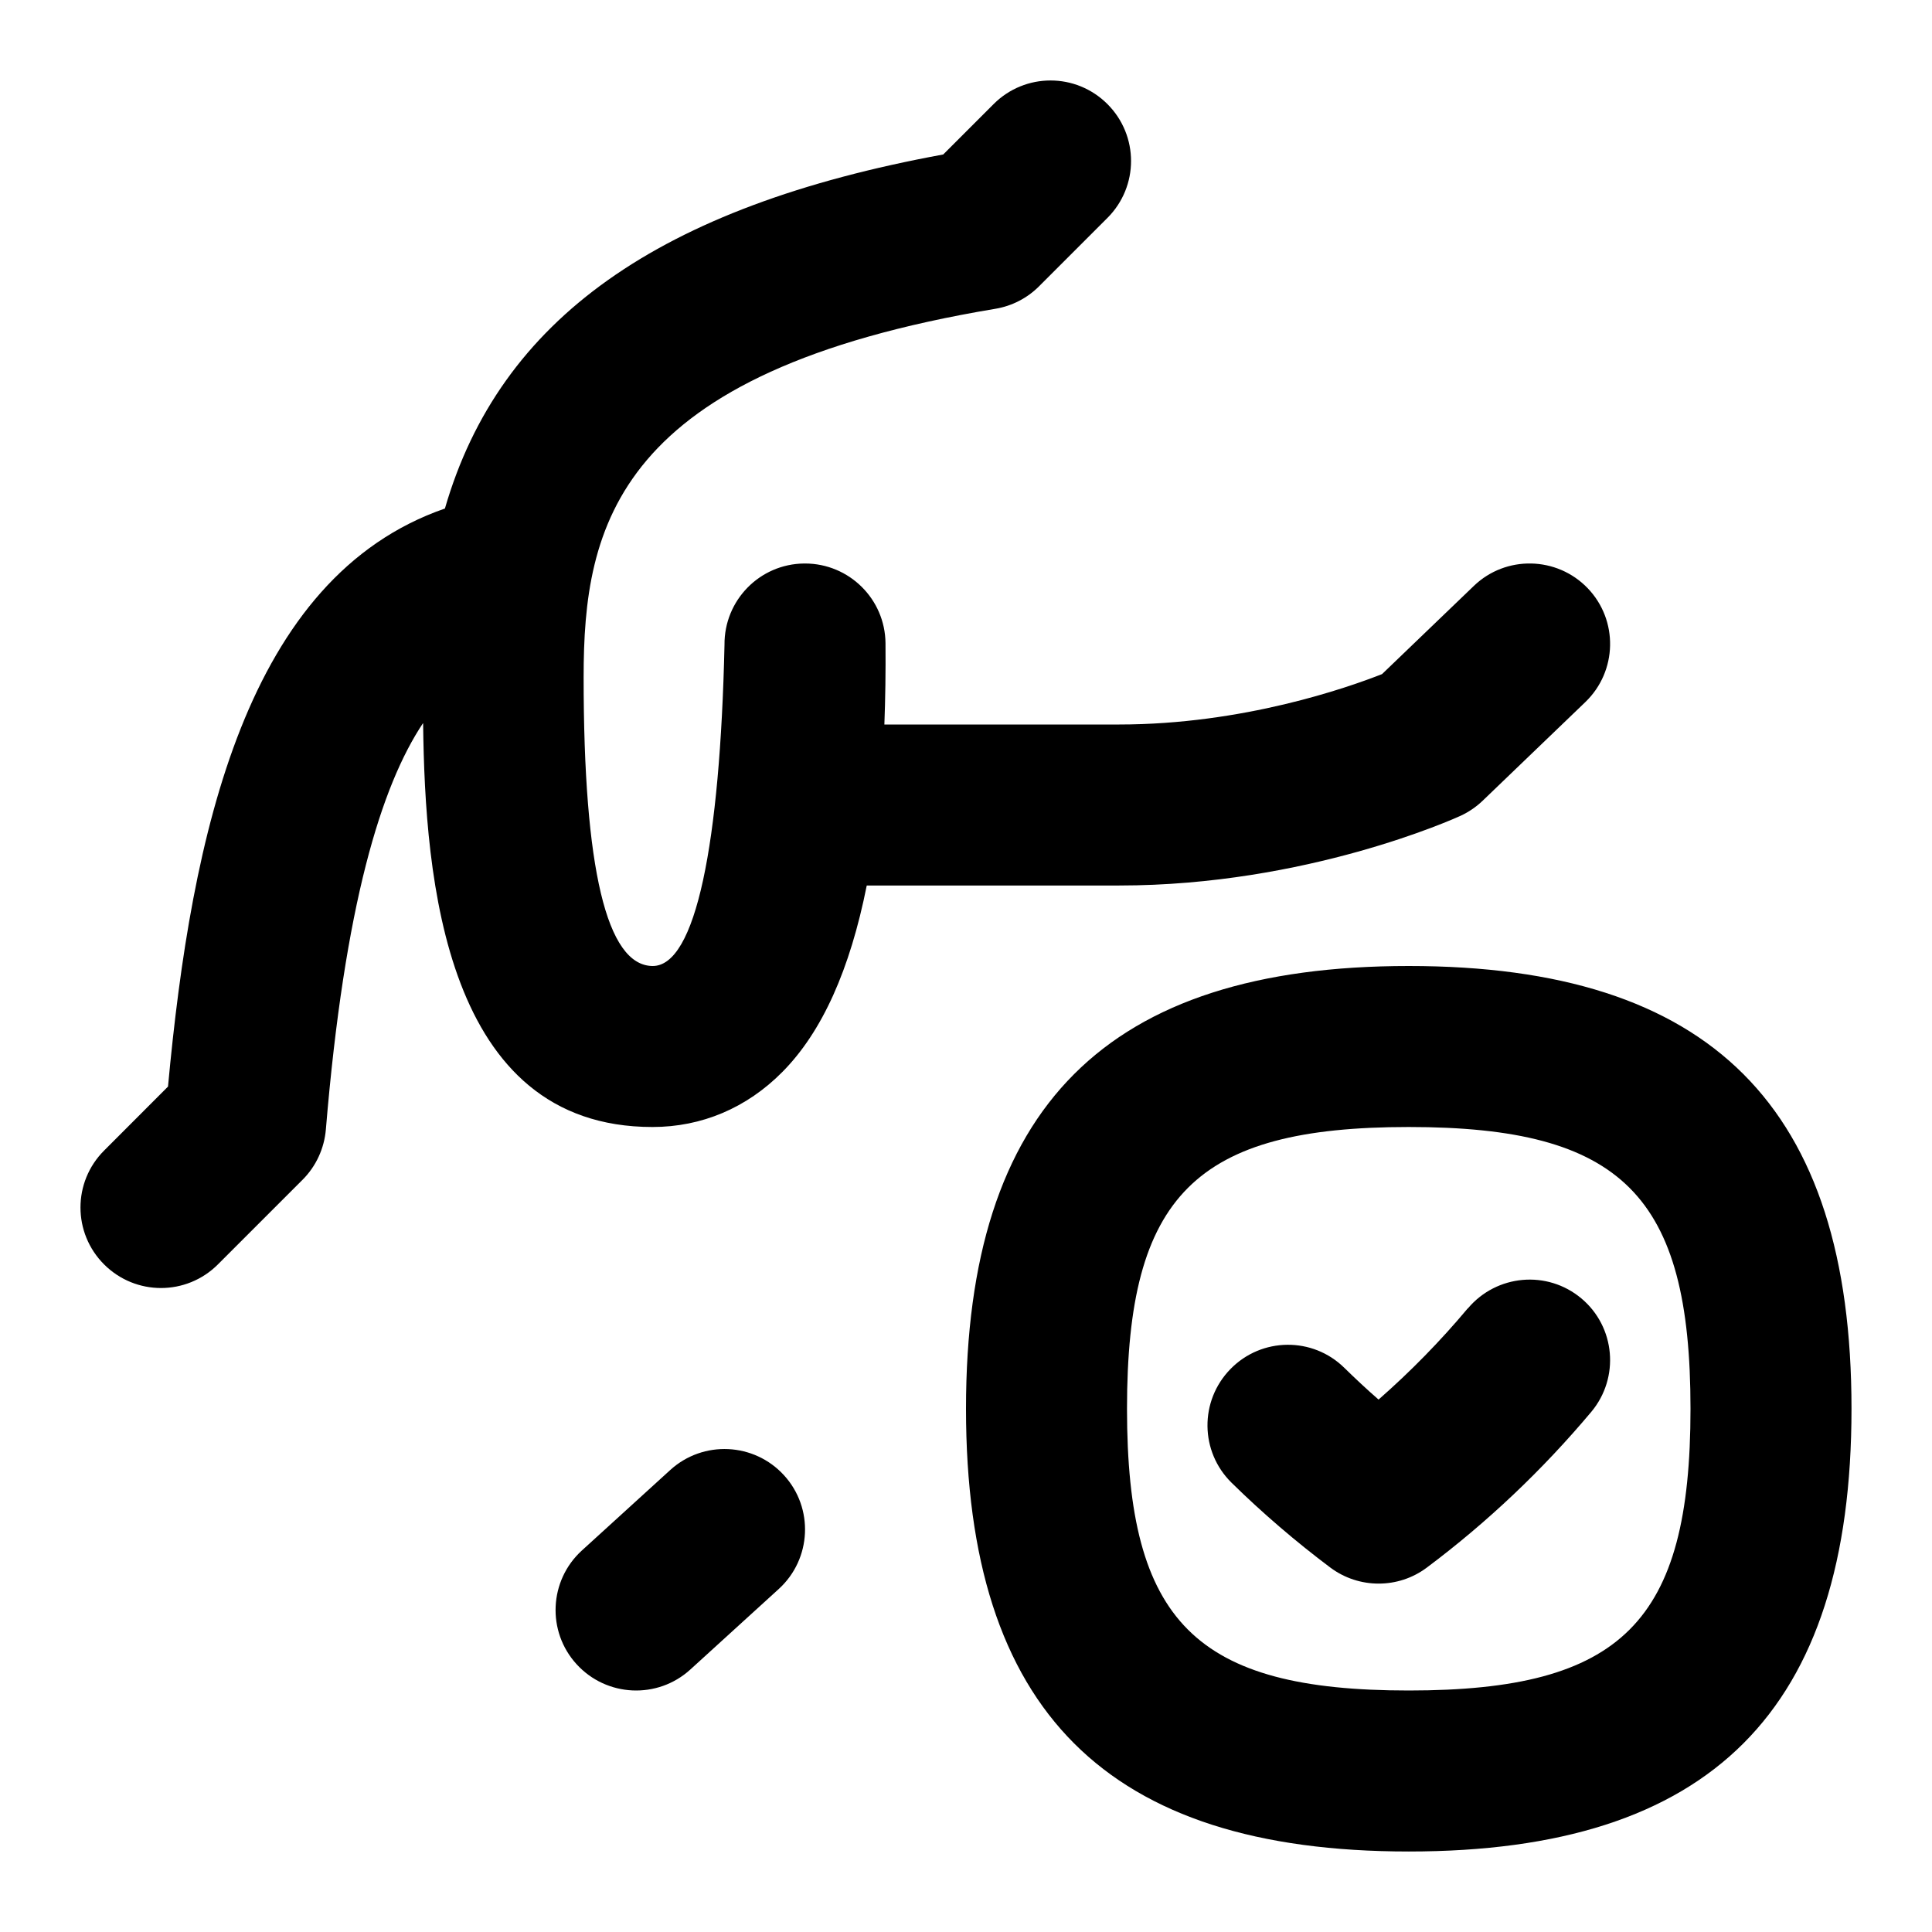 <svg id="Layer_1" viewBox="0 0 24 24" xmlns="http://www.w3.org/2000/svg" data-name="Layer 1"><path d="m5.253 8.986c-.516.776-.972 2.241-1.205 5.045-.02.235-.122.457-.289.624l-1.052 1.052c-.391.391-1.023.391-1.414 0s-.391-1.023 0-1.414l.794-.795c.291-3.146.972-6.326 3.44-7.181.682-2.357 2.664-3.751 6.19-4.398l.626-.626c.391-.391 1.023-.391 1.414 0s.391 1.023 0 1.414l-.85.85c-.147.147-.337.245-.543.279-4.72.787-5.114 2.693-5.114 4.578 0 2.38.287 3.576.853 3.586.542.01.842-1.527.897-3.99-.005-.553.438-1.005.99-1.01h.01c.548 0 .995.441 1 .99.003.354-.002.689-.014 1.01h2.915c1.542 0 2.845-.46 3.267-.626l1.141-1.096c.397-.382 1.031-.369 1.414.029.382.398.369 1.031-.029 1.414l-1.275 1.225c-.08.077-.174.141-.275.188-.077.035-1.914.866-4.241.866h-3.136c-.208 1.043-.553 1.817-1.049 2.317-.442.446-1 .683-1.613.683-2.58 0-2.826-3.082-2.849-5.014zm3.073 9.275-1.098 1c-.408.372-.438 1.005-.065 1.413s1.005.437 1.413.065l1.098-1c.408-.372.438-1.005.065-1.413-.371-.406-1.003-.438-1.413-.065zm14.674-.761c0 3.752-1.748 5.5-5.5 5.5s-5.5-1.748-5.5-5.5 1.748-5.5 5.5-5.5 5.5 1.748 5.5 5.5zm-2 0c0-2.649-.851-3.5-3.5-3.5s-3.5.851-3.5 3.5.851 3.5 3.5 3.5 3.5-.851 3.5-3.5zm-2.767-1.247c-.339.405-.71.784-1.108 1.133-.146-.127-.287-.259-.425-.394-.394-.388-1.028-.381-1.414.014-.387.395-.381 1.027.014 1.414.385.378.797.731 1.226 1.053.178.133.389.199.6.199s.422-.066.6-.2c.752-.563 1.439-1.215 2.042-1.934.354-.424.299-1.055-.124-1.409-.424-.355-1.053-.298-1.409.124z"/></svg>